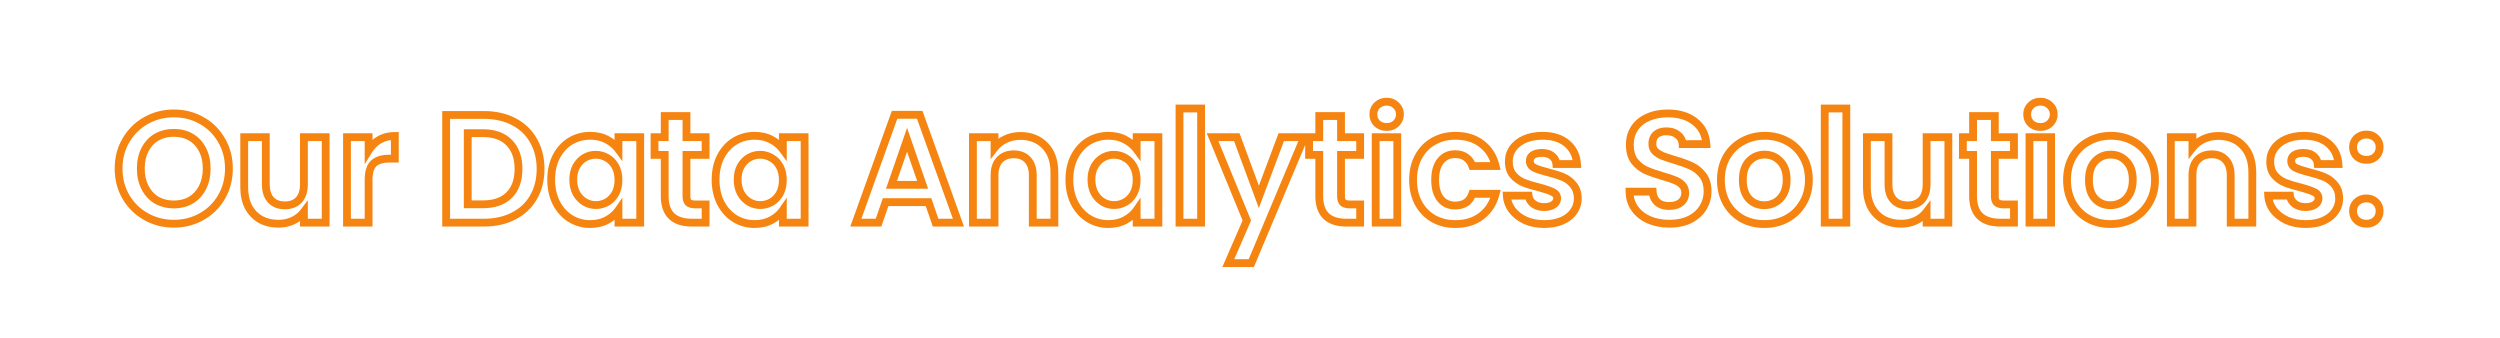 <svg width="1280" height="173" viewBox="0 0 1280 173" fill="none" xmlns="http://www.w3.org/2000/svg">
<path d="M74.781 110.919L75.759 109.175L74.781 110.919ZM64.511 100.886L62.785 101.896L62.79 101.906L64.511 100.886ZM64.511 71.814L66.231 72.834L66.237 72.824L64.511 71.814ZM74.781 61.702L73.802 59.958H73.802L74.781 61.702ZM103.221 61.702L102.233 63.441L102.242 63.446L103.221 61.702ZM113.412 71.814L111.676 72.809L111.684 72.821L111.691 72.834L113.412 71.814ZM113.412 100.886L111.686 99.876L111.682 99.882L113.412 100.886ZM103.221 110.919L102.242 109.175L103.221 110.919ZM97.77 102.466L98.777 104.194L98.791 104.186L98.804 104.178L97.77 102.466ZM103.695 95.988L105.477 96.896L103.695 95.988ZM103.695 76.633L101.913 77.541L101.916 77.548L101.92 77.555L103.695 76.633ZM97.77 70.234L96.762 71.962L97.77 70.234ZM80.153 70.234L79.16 68.498L79.153 68.502L79.145 68.506L80.153 70.234ZM74.228 76.633L76.003 77.555L76.006 77.548L76.01 77.541L74.228 76.633ZM74.228 95.988L76.01 95.08L74.228 95.988ZM80.153 102.466L79.118 104.178L79.139 104.19L79.16 104.202L80.153 102.466ZM89.001 112.553C84.167 112.553 79.766 111.422 75.759 109.175L73.802 112.663C78.433 115.261 83.512 116.553 89.001 116.553V112.553ZM75.759 109.175C71.748 106.924 68.58 103.83 66.231 99.866L62.79 101.906C65.497 106.474 69.176 110.068 73.802 112.663L75.759 109.175ZM66.237 99.876C63.903 95.889 62.719 91.371 62.719 86.271H58.719C58.719 92.02 60.062 97.246 62.785 101.896L66.237 99.876ZM62.719 86.271C62.719 81.227 63.901 76.765 66.231 72.834L62.79 70.794C60.064 75.395 58.719 80.571 58.719 86.271H62.719ZM66.237 72.824C68.587 68.809 71.754 65.693 75.759 63.446L73.802 59.958C69.17 62.556 65.49 66.182 62.785 70.804L66.237 72.824ZM75.759 63.446C79.766 61.199 84.167 60.068 89.001 60.068V56.068C83.512 56.068 78.433 57.36 73.802 59.958L75.759 63.446ZM89.001 60.068C93.891 60.068 98.287 61.2 102.233 63.441L104.208 59.963C99.622 57.358 94.538 56.068 89.001 56.068V60.068ZM102.242 63.446C106.244 65.691 109.38 68.802 111.676 72.809L115.147 70.819C112.493 66.189 108.835 62.558 104.199 59.958L102.242 63.446ZM111.691 72.834C114.021 76.765 115.204 81.227 115.204 86.271H119.204C119.204 80.571 117.858 75.395 115.132 70.794L111.691 72.834ZM115.204 86.271C115.204 91.371 114.019 95.889 111.686 99.876L115.138 101.896C117.86 97.246 119.204 92.02 119.204 86.271H115.204ZM111.682 99.882C109.387 103.837 106.25 106.926 102.242 109.175L104.199 112.663C108.829 110.066 112.486 106.467 115.141 101.89L111.682 99.882ZM102.242 109.175C98.235 111.422 93.834 112.553 89.001 112.553V116.553C94.49 116.553 99.569 115.261 104.199 112.663L102.242 109.175ZM89.001 106.678C92.624 106.678 95.904 105.869 98.777 104.194L96.762 100.738C94.579 102.012 92.013 102.678 89.001 102.678V106.678ZM98.804 104.178C101.671 102.446 103.896 99.999 105.477 96.896L101.913 95.08C100.649 97.56 98.924 99.432 96.735 100.754L98.804 104.178ZM105.477 96.896C107.065 93.778 107.828 90.218 107.828 86.271H103.828C103.828 89.698 103.168 92.616 101.913 95.08L105.477 96.896ZM107.828 86.271C107.828 82.326 107.066 78.785 105.47 75.711L101.92 77.555C103.168 79.958 103.828 82.843 103.828 86.271H107.828ZM105.477 75.725C103.893 72.617 101.66 70.188 98.777 68.506L96.762 71.962C98.935 73.229 100.652 75.066 101.913 77.541L105.477 75.725ZM98.777 68.506C95.904 66.831 92.624 66.022 89.001 66.022V70.022C92.013 70.022 94.579 70.688 96.762 71.962L98.777 68.506ZM89.001 66.022C85.376 66.022 82.077 66.831 79.16 68.498L81.145 71.971C83.389 70.688 85.989 70.022 89.001 70.022V66.022ZM79.145 68.506C76.262 70.188 74.029 72.617 72.445 75.725L76.01 77.541C77.27 75.066 78.987 73.229 81.16 71.962L79.145 68.506ZM72.453 75.711C70.857 78.785 70.095 82.326 70.095 86.271H74.095C74.095 82.843 74.755 79.958 76.003 77.555L72.453 75.711ZM70.095 86.271C70.095 90.218 70.857 93.778 72.445 96.896L76.01 95.08C74.754 92.616 74.095 89.698 74.095 86.271H70.095ZM72.445 96.896C74.026 99.999 76.251 102.446 79.118 104.178L81.187 100.754C78.998 99.432 77.273 97.56 76.01 95.08L72.445 96.896ZM79.16 104.202C82.077 105.869 85.376 106.678 89.001 106.678V102.678C85.989 102.678 83.389 102.012 81.145 100.73L79.16 104.202ZM166.749 70.234H168.749V68.234H166.749V70.234ZM166.749 114V116H168.749V114H166.749ZM155.61 114H153.61V116H155.61V114ZM155.61 108.47H157.61V102.47L154.01 107.27L155.61 108.47ZM150.001 112.973L150.844 114.786L150.853 114.782L150.862 114.778L150.001 112.973ZM133.49 112.42L132.513 114.165L132.526 114.173L132.54 114.18L133.49 112.42ZM127.249 106.021L125.473 106.942L125.484 106.961L125.494 106.981L127.249 106.021ZM125.037 70.234V68.234H123.037V70.234H125.037ZM136.097 70.234H138.097V68.234H136.097V70.234ZM138.704 102.387L137.23 103.738L137.239 103.749L137.249 103.759L138.704 102.387ZM153.003 102.387L154.458 103.759L154.468 103.749L154.477 103.738L153.003 102.387ZM155.61 70.234V68.234H153.61V70.234H155.61ZM164.749 70.234V114H168.749V70.234H164.749ZM166.749 112H155.61V116H166.749V112ZM157.61 114V108.47H153.61V114H157.61ZM154.01 107.27C152.798 108.886 151.19 110.189 149.139 111.168L150.862 114.778C153.446 113.545 155.578 111.846 157.21 109.67L154.01 107.27ZM149.158 111.16C147.177 112.081 144.992 112.553 142.575 112.553V116.553C145.53 116.553 148.296 115.972 150.844 114.786L149.158 111.16ZM142.575 112.553C139.435 112.553 136.742 111.903 134.44 110.66L132.54 114.18C135.505 115.781 138.868 116.553 142.575 116.553V112.553ZM134.467 110.675C132.18 109.394 130.361 107.542 129.003 105.061L125.494 106.981C127.192 110.083 129.534 112.497 132.513 114.165L134.467 110.675ZM129.024 105.1C127.726 102.596 127.037 99.555 127.037 95.909H123.037C123.037 100.058 123.823 103.758 125.473 106.942L129.024 105.1ZM127.037 95.909V70.234H123.037V95.909H127.037ZM125.037 72.234H136.097V68.234H125.037V72.234ZM134.097 70.234V94.329H138.097V70.234H134.097ZM134.097 94.329C134.097 98.127 135.05 101.36 137.23 103.738L140.178 101.036C138.882 99.622 138.097 97.483 138.097 94.329H134.097ZM137.249 103.759C139.434 106.077 142.372 107.152 145.814 107.152V103.152C143.252 103.152 141.45 102.384 140.159 101.015L137.249 103.759ZM145.814 107.152C149.297 107.152 152.266 106.084 154.458 103.759L151.548 101.015C150.264 102.376 148.44 103.152 145.814 103.152V107.152ZM154.477 103.738C156.657 101.36 157.61 98.127 157.61 94.329H153.61C153.61 97.483 152.825 99.622 151.529 101.036L154.477 103.738ZM157.61 94.329V70.234H153.61V94.329H157.61ZM155.61 72.234H166.749V68.234H155.61V72.234ZM188.721 77.028H186.721V84.111L190.426 78.074L188.721 77.028ZM194.251 71.577L193.263 69.838L193.255 69.843L193.246 69.848L194.251 71.577ZM202.151 69.602H204.151V67.602H202.151V69.602ZM202.151 81.215V83.215H204.151V81.215H202.151ZM191.328 83.664L189.981 82.186L189.97 82.196L189.959 82.206L191.328 83.664ZM188.721 114V116H190.721V114H188.721ZM177.661 114H175.661V116H177.661V114ZM177.661 70.234V68.234H175.661V70.234H177.661ZM188.721 70.234H190.721V68.234H188.721V70.234ZM190.426 78.074C191.682 76.028 193.289 74.45 195.257 73.306L193.246 69.848C190.684 71.337 188.605 73.394 187.017 75.982L190.426 78.074ZM195.239 73.316C197.224 72.188 199.511 71.602 202.151 71.602V67.602C198.894 67.602 195.913 68.332 193.263 69.838L195.239 73.316ZM200.151 69.602V81.215H204.151V69.602H200.151ZM202.151 79.215H199.228V83.215H202.151V79.215ZM199.228 79.215C195.469 79.215 192.273 80.097 189.981 82.186L192.676 85.142C193.965 83.966 196.036 83.215 199.228 83.215V79.215ZM189.959 82.206C187.613 84.41 186.721 87.954 186.721 92.196H190.721C190.721 88.327 191.568 86.183 192.698 85.122L189.959 82.206ZM186.721 92.196V114H190.721V92.196H186.721ZM188.721 112H177.661V116H188.721V112ZM179.661 114V70.234H175.661V114H179.661ZM177.661 72.234H188.721V68.234H177.661V72.234ZM186.721 70.234V77.028H190.721V70.234H186.721ZM262.948 62.255L262.028 64.031L262.037 64.035L262.948 62.255ZM273.139 71.972L271.396 72.953L271.403 72.966L271.411 72.978L273.139 71.972ZM273.139 101.044L271.411 100.038L271.407 100.045L273.139 101.044ZM262.948 110.603L262.037 108.823L262.028 108.827L262.948 110.603ZM228.425 114H226.425V116H228.425V114ZM228.425 58.858V56.858H226.425V58.858H228.425ZM260.736 99.859L259.322 98.445L260.736 99.859ZM260.736 73.078L259.299 74.469L259.305 74.475L259.31 74.481L260.736 73.078ZM239.485 68.18V66.18H237.485V68.18H239.485ZM239.485 104.599H237.485V106.599H239.485V104.599ZM247.701 60.858C253.231 60.858 257.987 61.937 262.028 64.031L263.868 60.479C259.166 58.043 253.758 56.858 247.701 56.858V60.858ZM262.037 64.035C266.121 66.126 269.224 69.092 271.396 72.953L274.882 70.992C272.314 66.426 268.623 62.913 263.859 60.475L262.037 64.035ZM271.411 72.978C273.63 76.79 274.773 81.278 274.773 86.508H278.773C278.773 80.678 277.493 75.475 274.867 70.966L271.411 72.978ZM274.773 86.508C274.773 91.738 273.63 96.225 271.411 100.038L274.867 102.05C277.493 97.541 278.773 92.338 278.773 86.508H274.773ZM271.407 100.045C269.239 103.802 266.135 106.725 262.037 108.823L263.859 112.383C268.609 109.952 272.299 106.502 274.871 102.043L271.407 100.045ZM262.028 108.827C257.987 110.921 253.231 112 247.701 112V116C253.758 116 259.166 114.815 263.868 112.379L262.028 108.827ZM247.701 112H228.425V116H247.701V112ZM230.425 114V58.858H226.425V114H230.425ZM228.425 60.858H247.701V56.858H228.425V60.858ZM247.306 106.599C253.466 106.599 258.513 104.91 262.15 101.273L259.322 98.445C256.639 101.128 252.733 102.599 247.306 102.599V106.599ZM262.15 101.273C265.784 97.639 267.476 92.621 267.476 86.508H263.476C263.476 91.876 262.008 95.758 259.322 98.445L262.15 101.273ZM267.476 86.508C267.476 80.393 265.783 75.357 262.162 71.675L259.31 74.481C262.009 77.224 263.476 81.142 263.476 86.508H267.476ZM262.173 71.687C258.54 67.932 253.484 66.18 247.306 66.18V70.18C252.715 70.18 256.613 71.693 259.299 74.469L262.173 71.687ZM247.306 66.18H239.485V70.18H247.306V66.18ZM237.485 68.18V104.599H241.485V68.18H237.485ZM239.485 106.599H247.306V102.599H239.485V106.599ZM284.815 80.188L283.043 79.261L283.037 79.272L283.032 79.283L284.815 80.188ZM292.004 72.288L290.971 70.576L290.964 70.58L290.958 70.584L292.004 72.288ZM310.727 71.498L309.772 73.255L309.78 73.26L309.788 73.264L310.727 71.498ZM316.652 76.475L315.042 77.661L318.652 82.561V76.475H316.652ZM316.652 70.234V68.234H314.652V70.234H316.652ZM327.791 70.234H329.791V68.234H327.791V70.234ZM327.791 114V116H329.791V114H327.791ZM316.652 114H314.652V116H316.652V114ZM316.652 107.601H318.652V101.198L315.008 106.463L316.652 107.601ZM310.727 112.736L311.666 114.502L311.673 114.498L311.68 114.495L310.727 112.736ZM292.004 111.867L290.936 113.558L290.943 113.562L290.949 113.566L292.004 111.867ZM284.815 103.888L283.026 104.782L283.034 104.799L283.043 104.815L284.815 103.888ZM315.072 85.244L313.313 86.195L313.318 86.205L313.324 86.215L315.072 85.244ZM310.806 80.82L309.792 82.544L309.811 82.555L309.83 82.566L310.806 80.82ZM299.351 80.741L298.353 79.008L299.351 80.741ZM295.085 85.165L293.346 84.178L293.341 84.186L293.337 84.194L295.085 85.165ZM295.085 98.911L293.315 99.843L293.33 99.871L293.346 99.898L295.085 98.911ZM299.351 103.414L298.314 105.124L298.326 105.131L298.337 105.138L299.351 103.414ZM310.806 103.493L311.782 105.239L311.801 105.228L311.82 105.217L310.806 103.493ZM315.072 99.069L316.82 100.04L316.826 100.03L316.831 100.02L315.072 99.069ZM284.208 91.959C284.208 87.802 285.023 84.196 286.598 81.093L283.032 79.283C281.131 83.026 280.208 87.268 280.208 91.959H284.208ZM286.587 81.115C288.227 77.98 290.385 75.629 293.051 73.992L290.958 70.584C287.619 72.634 284.984 75.55 283.043 79.261L286.587 81.115ZM293.037 74C295.765 72.355 298.802 71.523 302.195 71.523V67.523C298.11 67.523 294.353 68.535 290.971 70.576L293.037 74ZM302.195 71.523C305.188 71.523 307.692 72.125 309.772 73.255L311.682 69.741C308.917 68.238 305.733 67.523 302.195 67.523V71.523ZM309.788 73.264C312.033 74.458 313.766 75.93 315.042 77.661L318.262 75.289C316.589 73.017 314.372 71.171 311.666 69.732L309.788 73.264ZM318.652 76.475V70.234H314.652V76.475H318.652ZM316.652 72.234H327.791V68.234H316.652V72.234ZM325.791 70.234V114H329.791V70.234H325.791ZM327.791 112H316.652V116H327.791V112ZM318.652 114V107.601H314.652V114H318.652ZM315.008 106.463C313.79 108.222 312.068 109.735 309.775 110.977L311.68 114.495C314.442 112.998 316.671 111.088 318.296 108.739L315.008 106.463ZM309.788 110.97C307.646 112.11 305.108 112.711 302.116 112.711V116.711C305.655 116.711 308.858 115.996 311.666 114.502L309.788 110.97ZM302.116 112.711C298.792 112.711 295.788 111.862 293.059 110.168L290.949 113.566C294.329 115.664 298.067 116.711 302.116 116.711V112.711ZM293.072 110.176C290.394 108.485 288.229 106.1 286.587 102.961L283.043 104.815C284.982 108.522 287.61 111.457 290.936 113.558L293.072 110.176ZM286.604 102.994C285.024 99.835 284.208 96.172 284.208 91.959H280.208C280.208 96.699 281.13 100.989 283.026 104.782L286.604 102.994ZM318.652 92.117C318.652 89.171 318.074 86.529 316.82 84.273L313.324 86.215C314.177 87.751 314.652 89.691 314.652 92.117H318.652ZM316.831 84.293C315.613 82.038 313.93 80.275 311.782 79.074L309.83 82.566C311.263 83.367 312.425 84.553 313.313 86.195L316.831 84.293ZM311.82 79.096C309.726 77.864 307.454 77.24 305.039 77.24V81.24C306.732 81.24 308.305 81.669 309.792 82.544L311.82 79.096ZM305.039 77.24C302.644 77.24 300.402 77.828 298.353 79.008L300.349 82.474C301.776 81.653 303.326 81.24 305.039 81.24V77.24ZM298.353 79.008C296.271 80.207 294.607 81.956 293.346 84.178L296.824 86.152C297.775 84.477 298.955 83.277 300.349 82.474L298.353 79.008ZM293.337 84.194C292.086 86.444 291.505 89.058 291.505 91.959H295.505C295.505 89.593 295.977 87.678 296.833 86.136L293.337 84.194ZM291.505 91.959C291.505 94.863 292.088 97.51 293.315 99.843L296.855 97.98C295.976 96.309 295.505 94.321 295.505 91.959H291.505ZM293.346 99.898C294.603 102.113 296.255 103.876 298.314 105.124L300.388 101.704C298.971 100.845 297.78 99.606 296.824 97.924L293.346 99.898ZM298.337 105.138C300.423 106.365 302.667 106.994 305.039 106.994V102.994C303.408 102.994 301.861 102.57 300.365 101.69L298.337 105.138ZM305.039 106.994C307.434 106.994 309.692 106.406 311.782 105.239L309.83 101.747C308.338 102.581 306.752 102.994 305.039 102.994V106.994ZM311.82 105.217C313.932 103.975 315.602 102.234 316.82 100.04L313.324 98.098C312.436 99.696 311.261 100.905 309.792 101.769L311.82 105.217ZM316.831 100.02C318.073 97.723 318.652 95.065 318.652 92.117H314.652C314.652 94.541 314.178 96.517 313.313 98.118L316.831 100.02ZM351.47 79.319V77.319H349.47V79.319H351.47ZM352.497 103.73L351.083 105.144L351.137 105.199L351.195 105.249L352.497 103.73ZM361.266 104.678H363.266V102.678H361.266V104.678ZM361.266 114V116H363.266V114H361.266ZM340.331 79.319H342.331V77.319H340.331V79.319ZM335.117 79.319H333.117V81.319H335.117V79.319ZM335.117 70.234V68.234H333.117V70.234H335.117ZM340.331 70.234V72.234H342.331V70.234H340.331ZM340.331 59.411V57.411H338.331V59.411H340.331ZM351.47 59.411H353.47V57.411H351.47V59.411ZM351.47 70.234H349.47V72.234H351.47V70.234ZM361.266 70.234H363.266V68.234H361.266V70.234ZM361.266 79.319V81.319H363.266V79.319H361.266ZM349.47 79.319V100.491H353.47V79.319H349.47ZM349.47 100.491C349.47 102.224 349.867 103.928 351.083 105.144L353.911 102.316C353.758 102.163 353.47 101.708 353.47 100.491H349.47ZM351.195 105.249C352.48 106.35 354.287 106.678 356.131 106.678V102.678C354.604 102.678 353.989 102.374 353.799 102.211L351.195 105.249ZM356.131 106.678H361.266V102.678H356.131V106.678ZM359.266 104.678V114H363.266V104.678H359.266ZM361.266 112H354.314V116H361.266V112ZM354.314 112C349.947 112 347.042 110.939 345.221 109.169C343.41 107.409 342.331 104.618 342.331 100.412H338.331C338.331 105.264 339.583 109.268 342.433 112.037C345.273 114.797 349.359 116 354.314 116V112ZM342.331 100.412V79.319H338.331V100.412H342.331ZM340.331 77.319H335.117V81.319H340.331V77.319ZM337.117 79.319V70.234H333.117V79.319H337.117ZM335.117 72.234H340.331V68.234H335.117V72.234ZM342.331 70.234V59.411H338.331V70.234H342.331ZM340.331 61.411H351.47V57.411H340.331V61.411ZM349.47 59.411V70.234H353.47V59.411H349.47ZM351.47 72.234H361.266V68.234H351.47V72.234ZM359.266 70.234V79.319H363.266V70.234H359.266ZM361.266 77.319H351.47V81.319H361.266V77.319ZM368.984 80.188L367.212 79.261L367.206 79.272L367.201 79.283L368.984 80.188ZM376.173 72.288L375.14 70.576L375.133 70.58L375.126 70.584L376.173 72.288ZM394.896 71.498L393.941 73.255L393.949 73.26L393.957 73.264L394.896 71.498ZM400.821 76.475L399.211 77.661L402.821 82.561V76.475H400.821ZM400.821 70.234V68.234H398.821V70.234H400.821ZM411.96 70.234H413.96V68.234H411.96V70.234ZM411.96 114V116H413.96V114H411.96ZM400.821 114H398.821V116H400.821V114ZM400.821 107.601H402.821V101.198L399.177 106.463L400.821 107.601ZM394.896 112.736L395.835 114.502L395.842 114.498L395.849 114.495L394.896 112.736ZM376.173 111.867L375.105 113.558L375.112 113.562L375.118 113.566L376.173 111.867ZM368.984 103.888L367.195 104.782L367.203 104.799L367.212 104.815L368.984 103.888ZM399.241 85.244L397.482 86.195L397.487 86.205L397.493 86.215L399.241 85.244ZM394.975 80.82L393.961 82.544L393.98 82.555L393.999 82.566L394.975 80.82ZM383.52 80.741L382.522 79.008L383.52 80.741ZM379.254 85.165L377.515 84.178L377.51 84.186L377.506 84.194L379.254 85.165ZM379.254 98.911L377.484 99.843L377.499 99.871L377.515 99.898L379.254 98.911ZM383.52 103.414L382.483 105.124L382.495 105.131L382.506 105.138L383.52 103.414ZM394.975 103.493L395.951 105.239L395.97 105.228L395.989 105.217L394.975 103.493ZM399.241 99.069L400.989 100.04L400.995 100.03L401 100.02L399.241 99.069ZM368.377 91.959C368.377 87.802 369.192 84.196 370.767 81.093L367.201 79.283C365.3 83.026 364.377 87.268 364.377 91.959H368.377ZM370.756 81.115C372.396 77.98 374.554 75.629 377.22 73.992L375.126 70.584C371.788 72.634 369.153 75.55 367.212 79.261L370.756 81.115ZM377.206 74C379.934 72.355 382.971 71.523 386.364 71.523V67.523C382.279 67.523 378.521 68.535 375.14 70.576L377.206 74ZM386.364 71.523C389.357 71.523 391.861 72.125 393.941 73.255L395.851 69.741C393.086 68.238 389.901 67.523 386.364 67.523V71.523ZM393.957 73.264C396.202 74.458 397.935 75.93 399.211 77.661L402.431 75.289C400.758 73.017 398.541 71.171 395.835 69.732L393.957 73.264ZM402.821 76.475V70.234H398.821V76.475H402.821ZM400.821 72.234H411.96V68.234H400.821V72.234ZM409.96 70.234V114H413.96V70.234H409.96ZM411.96 112H400.821V116H411.96V112ZM402.821 114V107.601H398.821V114H402.821ZM399.177 106.463C397.959 108.222 396.237 109.735 393.943 110.977L395.849 114.495C398.611 112.998 400.839 111.088 402.465 108.739L399.177 106.463ZM393.957 110.97C391.815 112.11 389.277 112.711 386.285 112.711V116.711C389.824 116.711 393.026 115.996 395.835 114.502L393.957 110.97ZM386.285 112.711C382.961 112.711 379.957 111.862 377.228 110.168L375.118 113.566C378.498 115.664 382.236 116.711 386.285 116.711V112.711ZM377.241 110.176C374.563 108.485 372.398 106.1 370.756 102.961L367.212 104.815C369.151 108.522 371.779 111.457 375.105 113.558L377.241 110.176ZM370.773 102.994C369.193 99.835 368.377 96.172 368.377 91.959H364.377C364.377 96.699 365.299 100.989 367.195 104.782L370.773 102.994ZM402.821 92.117C402.821 89.171 402.243 86.529 400.989 84.273L397.493 86.215C398.346 87.751 398.821 89.691 398.821 92.117H402.821ZM401 84.293C399.782 82.038 398.099 80.275 395.951 79.074L393.999 82.566C395.432 83.367 396.594 84.553 397.482 86.195L401 84.293ZM395.989 79.096C393.895 77.864 391.623 77.24 389.208 77.24V81.24C390.901 81.24 392.474 81.669 393.961 82.544L395.989 79.096ZM389.208 77.24C386.813 77.24 384.571 77.828 382.522 79.008L384.518 82.474C385.945 81.653 387.495 81.24 389.208 81.24V77.24ZM382.522 79.008C380.44 80.207 378.776 81.956 377.515 84.178L380.993 86.152C381.944 84.477 383.124 83.277 384.518 82.474L382.522 79.008ZM377.506 84.194C376.255 86.444 375.674 89.058 375.674 91.959H379.674C379.674 89.593 380.146 87.678 381.002 86.136L377.506 84.194ZM375.674 91.959C375.674 94.863 376.257 97.51 377.484 99.843L381.024 97.98C380.145 96.309 379.674 94.321 379.674 91.959H375.674ZM377.515 99.898C378.772 102.113 380.424 103.876 382.483 105.124L384.557 101.704C383.14 100.845 381.948 99.606 380.993 97.924L377.515 99.898ZM382.506 105.138C384.592 106.365 386.836 106.994 389.208 106.994V102.994C387.577 102.994 386.03 102.57 384.534 101.69L382.506 105.138ZM389.208 106.994C391.603 106.994 393.861 106.406 395.951 105.239L393.999 101.747C392.507 102.581 390.921 102.994 389.208 102.994V106.994ZM395.989 105.217C398.101 103.975 399.771 102.234 400.989 100.04L397.493 98.098C396.605 99.696 395.43 100.905 393.961 101.769L395.989 105.217ZM401 100.02C402.242 97.723 402.821 95.065 402.821 92.117H398.821C398.821 94.541 398.347 96.517 397.482 98.118L401 100.02ZM475.398 103.493L477.288 102.839L476.823 101.493H475.398V103.493ZM453.436 103.493V101.493H452.012L451.546 102.839L453.436 103.493ZM449.802 114V116H451.227L451.692 114.654L449.802 114ZM438.189 114L436.307 113.324L435.346 116H438.189V114ZM458.018 58.779V56.779H456.611L456.136 58.103L458.018 58.779ZM470.895 58.779L472.778 58.103L472.302 56.779H470.895V58.779ZM490.724 114V116H493.567L492.607 113.324L490.724 114ZM479.032 114L477.142 114.654L477.608 116H479.032V114ZM472.396 94.645V96.645H475.204L474.286 93.991L472.396 94.645ZM464.417 71.577L466.307 70.923L464.417 65.459L462.527 70.923L464.417 71.577ZM456.438 94.645L454.548 93.991L453.63 96.645H456.438V94.645ZM475.398 101.493H453.436V105.493H475.398V101.493ZM451.546 102.839L447.912 113.346L451.692 114.654L455.326 104.147L451.546 102.839ZM449.802 112H438.189V116H449.802V112ZM440.072 114.676L459.901 59.455L456.136 58.103L436.307 113.324L440.072 114.676ZM458.018 60.779H470.895V56.779H458.018V60.779ZM469.013 59.455L488.842 114.676L492.607 113.324L472.778 58.103L469.013 59.455ZM490.724 112H479.032V116H490.724V112ZM480.922 113.346L477.288 102.839L473.508 104.147L477.142 114.654L480.922 113.346ZM474.286 93.991L466.307 70.923L462.527 72.231L470.506 95.299L474.286 93.991ZM462.527 70.923L454.548 93.991L458.328 95.299L466.307 72.231L462.527 70.923ZM456.438 96.645H472.396V92.645H456.438V96.645ZM535.029 74.579L533.592 75.97L533.598 75.976L533.603 75.982L535.029 74.579ZM539.848 114V116H541.848V114H539.848ZM528.788 114H526.788V116H528.788V114ZM526.181 81.847L524.707 83.198L524.716 83.209L524.726 83.219L526.181 81.847ZM511.803 81.847L510.349 80.474L510.348 80.475L511.803 81.847ZM509.196 114V116H511.196V114H509.196ZM498.136 114H496.136V116H498.136V114ZM498.136 70.234V68.234H496.136V70.234H498.136ZM509.196 70.234H511.196V68.234H509.196V70.234ZM509.196 75.685H507.196V81.514L510.775 76.913L509.196 75.685ZM514.805 71.261L515.648 73.074L515.658 73.07L515.667 73.066L514.805 71.261ZM522.389 71.602C527.138 71.602 530.806 73.093 533.592 75.97L536.466 73.188C532.826 69.429 528.068 67.602 522.389 67.602V71.602ZM533.603 75.982C536.351 78.774 537.848 82.794 537.848 88.325H541.848C541.848 82.059 540.133 76.915 536.455 73.176L533.603 75.982ZM537.848 88.325V114H541.848V88.325H537.848ZM539.848 112H528.788V116H539.848V112ZM530.788 114V89.826H526.788V114H530.788ZM530.788 89.826C530.788 86.032 529.837 82.809 527.636 80.475L524.726 83.219C526.001 84.572 526.788 86.668 526.788 89.826H530.788ZM527.655 80.496C525.474 78.116 522.531 77.003 519.071 77.003V81.003C521.615 81.003 523.412 81.786 524.707 83.198L527.655 80.496ZM519.071 77.003C515.569 77.003 512.583 78.109 510.349 80.474L513.257 83.22C514.605 81.793 516.464 81.003 519.071 81.003V77.003ZM510.348 80.475C508.147 82.809 507.196 86.032 507.196 89.826H511.196C511.196 86.668 511.983 84.572 513.258 83.219L510.348 80.475ZM507.196 89.826V114H511.196V89.826H507.196ZM509.196 112H498.136V116H509.196V112ZM500.136 114V70.234H496.136V114H500.136ZM498.136 72.234H509.196V68.234H498.136V72.234ZM507.196 70.234V75.685H511.196V70.234H507.196ZM510.775 76.913C512.046 75.278 513.66 73.999 515.648 73.074L513.962 69.448C511.421 70.629 509.295 72.3 507.617 74.457L510.775 76.913ZM515.667 73.066C517.697 72.097 519.928 71.602 522.389 71.602V67.602C519.373 67.602 516.548 68.213 513.944 69.456L515.667 73.066ZM550.129 80.188L548.356 79.261L548.351 79.272L548.345 79.283L550.129 80.188ZM557.318 72.288L556.284 70.576L556.278 70.58L556.271 70.584L557.318 72.288ZM576.041 71.498L575.086 73.255L575.093 73.26L575.101 73.264L576.041 71.498ZM581.966 76.475L580.355 77.661L583.966 82.561V76.475H581.966ZM581.966 70.234V68.234H579.966V70.234H581.966ZM593.105 70.234H595.105V68.234H593.105V70.234ZM593.105 114V116H595.105V114H593.105ZM581.966 114H579.966V116H581.966V114ZM581.966 107.601H583.966V101.198L580.321 106.463L581.966 107.601ZM576.041 112.736L576.98 114.502L576.986 114.498L576.993 114.495L576.041 112.736ZM557.318 111.867L556.25 113.558L556.256 113.562L556.263 113.566L557.318 111.867ZM550.129 103.888L548.34 104.782L548.348 104.799L548.356 104.815L550.129 103.888ZM580.386 85.244L578.626 86.195L578.632 86.205L578.637 86.215L580.386 85.244ZM576.12 80.82L575.106 82.544L575.125 82.555L575.144 82.566L576.12 80.82ZM564.665 80.741L563.667 79.008L564.665 80.741ZM560.399 85.165L558.659 84.178L558.655 84.186L558.65 84.194L560.399 85.165ZM560.399 98.911L558.629 99.843L558.643 99.871L558.659 99.898L560.399 98.911ZM564.665 103.414L563.628 105.124L563.639 105.131L563.651 105.138L564.665 103.414ZM576.12 103.493L577.095 105.239L577.115 105.228L577.134 105.217L576.12 103.493ZM580.386 99.069L582.134 100.04L582.139 100.03L582.145 100.02L580.386 99.069ZM549.522 91.959C549.522 87.802 550.337 84.196 551.912 81.093L548.345 79.283C546.445 83.026 545.522 87.268 545.522 91.959H549.522ZM551.901 81.115C553.541 77.98 555.699 75.629 558.364 73.992L556.271 70.584C552.932 72.634 550.298 75.55 548.356 79.261L551.901 81.115ZM558.351 74C561.078 72.355 564.115 71.523 567.509 71.523V67.523C563.423 67.523 559.666 68.535 556.284 70.576L558.351 74ZM567.509 71.523C570.502 71.523 573.006 72.125 575.086 73.255L576.996 69.741C574.23 68.238 571.046 67.523 567.509 67.523V71.523ZM575.101 73.264C577.346 74.458 579.08 75.93 580.355 77.661L583.576 75.289C581.902 73.017 579.685 71.171 576.98 69.732L575.101 73.264ZM583.966 76.475V70.234H579.966V76.475H583.966ZM581.966 72.234H593.105V68.234H581.966V72.234ZM591.105 70.234V114H595.105V70.234H591.105ZM593.105 112H581.966V116H593.105V112ZM583.966 114V107.601H579.966V114H583.966ZM580.321 106.463C579.103 108.222 577.382 109.735 575.088 110.977L576.993 114.495C579.755 112.998 581.984 111.088 583.61 108.739L580.321 106.463ZM575.101 110.97C572.959 112.11 570.421 112.711 567.43 112.711V116.711C570.968 116.711 574.171 115.996 576.98 114.502L575.101 110.97ZM567.43 112.711C564.106 112.711 561.102 111.862 558.372 110.168L556.263 113.566C559.643 115.664 563.38 116.711 567.43 116.711V112.711ZM558.386 110.176C555.707 108.485 553.543 106.1 551.901 102.961L548.356 104.815C550.296 108.522 552.924 111.457 556.25 113.558L558.386 110.176ZM551.917 102.994C550.338 99.835 549.522 96.172 549.522 91.959H545.522C545.522 96.699 546.443 100.989 548.34 104.782L551.917 102.994ZM583.966 92.117C583.966 89.171 583.387 86.529 582.134 84.273L578.637 86.215C579.491 87.751 579.966 89.691 579.966 92.117H583.966ZM582.145 84.293C580.926 82.038 579.244 80.275 577.095 79.074L575.144 82.566C576.577 83.367 577.738 84.553 578.626 86.195L582.145 84.293ZM577.134 79.096C575.039 77.864 572.767 77.24 570.353 77.24V81.24C572.046 81.24 573.618 81.669 575.106 82.544L577.134 79.096ZM570.353 77.24C567.957 77.24 565.716 77.828 563.667 79.008L565.662 82.474C567.089 81.653 568.64 81.24 570.353 81.24V77.24ZM563.667 79.008C561.584 80.207 559.92 81.956 558.659 84.178L562.138 86.152C563.089 84.477 564.269 83.277 565.662 82.474L563.667 79.008ZM558.65 84.194C557.4 86.444 556.819 89.058 556.819 91.959H560.819C560.819 89.593 561.29 87.678 562.147 86.136L558.65 84.194ZM556.819 91.959C556.819 94.863 557.401 97.51 558.629 99.843L562.168 97.98C561.289 96.309 560.819 94.321 560.819 91.959H556.819ZM558.659 99.898C559.916 102.113 561.569 103.876 563.628 105.124L565.701 101.704C564.285 100.845 563.093 99.606 562.138 97.924L558.659 99.898ZM563.651 105.138C565.736 106.365 567.981 106.994 570.353 106.994V102.994C568.722 102.994 567.174 102.57 565.679 101.69L563.651 105.138ZM570.353 106.994C572.748 106.994 575.006 106.406 577.095 105.239L575.144 101.747C573.652 102.581 572.065 102.994 570.353 102.994V106.994ZM577.134 105.217C579.246 103.975 580.915 102.234 582.134 100.04L578.637 98.098C577.749 99.696 576.575 100.905 575.106 101.769L577.134 105.217ZM582.145 100.02C583.386 97.723 583.966 95.065 583.966 92.117H579.966C579.966 94.541 579.491 96.517 578.626 98.118L582.145 100.02ZM614.967 55.54H616.967V53.54H614.967V55.54ZM614.967 114V116H616.967V114H614.967ZM603.907 114H601.907V116H603.907V114ZM603.907 55.54V53.54H601.907V55.54H603.907ZM612.967 55.54V114H616.967V55.54H612.967ZM614.967 112H603.907V116H614.967V112ZM605.907 114V55.54H601.907V114H605.907ZM603.907 57.54H614.967V53.54H603.907V57.54ZM667.764 70.234L669.608 71.009L670.774 68.234H667.764V70.234ZM640.667 134.698V136.698H641.996L642.511 135.473L640.667 134.698ZM628.896 134.698L627.062 133.901L625.845 136.698H628.896V134.698ZM638.376 112.894L640.21 113.691L640.547 112.916L640.226 112.134L638.376 112.894ZM620.838 70.234V68.234H617.853L618.988 70.995L620.838 70.234ZM633.241 70.234L635.117 69.541L634.634 68.234H633.241V70.234ZM644.538 100.807L642.662 101.5L644.525 106.542L646.411 101.509L644.538 100.807ZM655.993 70.234V68.234H654.606L654.12 69.532L655.993 70.234ZM665.92 69.459L638.823 133.923L642.511 135.473L669.608 71.009L665.92 69.459ZM640.667 132.698H628.896V136.698H640.667V132.698ZM630.73 135.495L640.21 113.691L636.542 112.097L627.062 133.901L630.73 135.495ZM640.226 112.134L622.688 69.474L618.988 70.995L636.526 113.654L640.226 112.134ZM620.838 72.234H633.241V68.234H620.838V72.234ZM631.365 70.927L642.662 101.5L646.414 100.114L635.117 69.541L631.365 70.927ZM646.411 101.509L657.866 70.936L654.12 69.532L642.665 100.105L646.411 101.509ZM655.993 72.234H667.764V68.234H655.993V72.234ZM686.603 79.319V77.319H684.603V79.319H686.603ZM687.63 103.73L686.216 105.144L686.27 105.199L686.328 105.249L687.63 103.73ZM696.399 104.678H698.399V102.678H696.399V104.678ZM696.399 114V116H698.399V114H696.399ZM675.464 79.319H677.464V77.319H675.464V79.319ZM670.25 79.319H668.25V81.319H670.25V79.319ZM670.25 70.234V68.234H668.25V70.234H670.25ZM675.464 70.234V72.234H677.464V70.234H675.464ZM675.464 59.411V57.411H673.464V59.411H675.464ZM686.603 59.411H688.603V57.411H686.603V59.411ZM686.603 70.234H684.603V72.234H686.603V70.234ZM696.399 70.234H698.399V68.234H696.399V70.234ZM696.399 79.319V81.319H698.399V79.319H696.399ZM684.603 79.319V100.491H688.603V79.319H684.603ZM684.603 100.491C684.603 102.224 684.999 103.928 686.216 105.144L689.044 102.316C688.891 102.163 688.603 101.708 688.603 100.491H684.603ZM686.328 105.249C687.613 106.35 689.42 106.678 691.264 106.678V102.678C689.737 102.678 689.121 102.374 688.931 102.211L686.328 105.249ZM691.264 106.678H696.399V102.678H691.264V106.678ZM694.399 104.678V114H698.399V104.678H694.399ZM696.399 112H689.447V116H696.399V112ZM689.447 112C685.08 112 682.175 110.939 680.353 109.169C678.543 107.409 677.464 104.618 677.464 100.412H673.464C673.464 105.264 674.716 109.268 677.566 112.037C680.405 114.797 684.492 116 689.447 116V112ZM677.464 100.412V79.319H673.464V100.412H677.464ZM675.464 77.319H670.25V81.319H675.464V77.319ZM672.25 79.319V70.234H668.25V79.319H672.25ZM670.25 72.234H675.464V68.234H670.25V72.234ZM677.464 70.234V59.411H673.464V70.234H677.464ZM675.464 61.411H686.603V57.411H675.464V61.411ZM684.603 59.411V70.234H688.603V59.411H684.603ZM686.603 72.234H696.399V68.234H686.603V72.234ZM694.399 70.234V79.319H698.399V70.234H694.399ZM696.399 77.319H686.603V81.319H696.399V77.319ZM705.065 63.203L703.651 64.617L703.68 64.647L703.711 64.675L705.065 63.203ZM705.065 53.96L706.449 55.404L706.45 55.403L705.065 53.96ZM714.782 53.96L713.368 55.374L713.397 55.404L713.428 55.432L714.782 53.96ZM714.782 63.203L716.166 64.647L716.167 64.646L714.782 63.203ZM715.414 70.234H717.414V68.234H715.414V70.234ZM715.414 114V116H717.414V114H715.414ZM704.354 114H702.354V116H704.354V114ZM704.354 70.234V68.234H702.354V70.234H704.354ZM709.963 63.02C708.467 63.02 707.332 62.571 706.419 61.731L703.711 64.675C705.431 66.257 707.561 67.02 709.963 67.02V63.02ZM706.479 61.789C705.603 60.913 705.169 59.873 705.169 58.542H701.169C701.169 60.897 701.999 62.965 703.651 64.617L706.479 61.789ZM705.169 58.542C705.169 57.212 705.601 56.216 706.449 55.404L703.681 52.516C702.001 54.126 701.169 56.186 701.169 58.542H705.169ZM706.45 55.403C707.367 54.522 708.492 54.064 709.963 54.064V50.064C707.536 50.064 705.396 50.87 703.68 52.517L706.45 55.403ZM709.963 54.064C711.434 54.064 712.514 54.521 713.368 55.374L716.196 52.546C714.521 50.871 712.389 50.064 709.963 50.064V54.064ZM713.428 55.432C714.319 56.252 714.757 57.239 714.757 58.542H718.757C718.757 56.158 717.878 54.091 716.136 52.488L713.428 55.432ZM714.757 58.542C714.757 59.847 714.316 60.878 713.397 61.76L716.167 64.646C717.881 63 718.757 60.924 718.757 58.542H714.757ZM713.398 61.759C712.55 62.572 711.459 63.02 709.963 63.02V67.02C712.364 67.02 714.486 66.257 716.166 64.647L713.398 61.759ZM713.414 70.234V114H717.414V70.234H713.414ZM715.414 112H704.354V116H715.414V112ZM706.354 114V70.234H702.354V114H706.354ZM704.354 72.234H715.414V68.234H704.354V72.234ZM726.262 80.267L728.017 81.227L728.023 81.215L726.262 80.267ZM733.925 72.367L734.908 74.109L734.919 74.103L734.929 74.097L733.925 72.367ZM758.573 73.631L757.347 75.211L757.36 75.221L757.373 75.231L758.573 73.631ZM765.762 85.007V87.007H768.317L767.704 84.527L765.762 85.007ZM753.833 85.007L751.936 85.639L752.392 87.007H753.833V85.007ZM750.594 80.583L749.394 82.183L749.426 82.207L749.459 82.229L750.594 80.583ZM737.559 82.4L739.11 83.662L739.117 83.654L739.124 83.645L737.559 82.4ZM737.559 101.834L735.994 103.079L736.001 103.088L736.008 103.097L737.559 101.834ZM753.833 99.227V97.227H752.404L751.941 98.58L753.833 99.227ZM765.762 99.227L767.7 99.722L768.338 97.227H765.762V99.227ZM758.573 110.524L759.803 112.101L758.573 110.524ZM733.925 111.946L732.921 113.676L732.931 113.682L732.942 113.688L733.925 111.946ZM726.262 104.046L724.501 104.994L724.507 105.006L726.262 104.046ZM725.497 92.117C725.497 87.863 726.361 84.254 728.017 81.227L724.507 79.307C722.477 83.021 721.497 87.312 721.497 92.117H725.497ZM728.023 81.215C729.694 78.112 731.984 75.759 734.908 74.109L732.942 70.625C729.335 72.662 726.517 75.576 724.501 79.319L728.023 81.215ZM734.929 74.097C737.855 72.398 741.241 71.523 745.143 71.523V67.523C740.619 67.523 736.526 68.544 732.921 70.637L734.929 74.097ZM745.143 71.523C750.222 71.523 754.239 72.799 757.347 75.211L759.799 72.051C755.85 68.986 750.914 67.523 745.143 67.523V71.523ZM757.373 75.231C760.539 77.605 762.705 80.977 763.821 85.487L767.704 84.527C766.397 79.242 763.77 75.029 759.773 72.031L757.373 75.231ZM765.762 83.007H753.833V87.007H765.762V83.007ZM755.731 84.374C754.973 82.101 753.642 80.256 751.73 78.937L749.459 82.229C750.601 83.017 751.43 84.121 751.936 85.639L755.731 84.374ZM751.794 78.983C749.908 77.569 747.62 76.924 745.064 76.924V80.924C746.932 80.924 748.331 81.385 749.394 82.183L751.794 78.983ZM745.064 76.924C741.342 76.924 738.245 78.325 735.994 81.155L739.124 83.645C740.56 81.84 742.466 80.924 745.064 80.924V76.924ZM736.008 81.138C733.77 83.887 732.794 87.642 732.794 92.117H736.794C736.794 88.165 737.662 85.442 739.11 83.662L736.008 81.138ZM732.794 92.117C732.794 96.55 733.775 100.289 735.994 103.079L739.124 100.589C737.657 98.744 736.794 96.005 736.794 92.117H732.794ZM736.008 103.097C738.265 105.87 741.359 107.231 745.064 107.231V103.231C742.449 103.231 740.539 102.327 739.11 100.571L736.008 103.097ZM745.064 107.231C747.599 107.231 749.871 106.662 751.744 105.38C753.626 104.092 754.929 102.202 755.725 99.874L751.941 98.58C751.368 100.255 750.525 101.367 749.484 102.08C748.433 102.799 747.006 103.231 745.064 103.231V107.231ZM753.833 101.227H765.762V97.227H753.833V101.227ZM763.824 98.732C762.714 103.078 760.548 106.449 757.344 108.947L759.803 112.101C763.761 109.016 766.388 104.856 767.7 99.722L763.824 98.732ZM757.344 108.947C754.175 111.416 750.154 112.711 745.143 112.711V116.711C750.876 116.711 755.809 115.214 759.803 112.101L757.344 108.947ZM745.143 112.711C741.231 112.711 737.838 111.858 734.908 110.204L732.942 113.688C736.543 115.72 740.629 116.711 745.143 116.711V112.711ZM734.929 110.216C731.986 108.507 729.688 106.143 728.017 103.086L724.507 105.006C726.523 108.691 729.334 111.593 732.921 113.676L734.929 110.216ZM728.023 103.098C726.361 100.011 725.497 96.37 725.497 92.117H721.497C721.497 96.922 722.477 101.235 724.501 104.994L728.023 103.098ZM780.975 112.815L780.134 114.63L780.148 114.636L780.162 114.643L780.975 112.815ZM774.181 107.522L772.571 108.71L772.581 108.722L772.59 108.734L774.181 107.522ZM771.495 100.175V98.175H769.373L769.498 100.292L771.495 100.175ZM782.634 100.175L784.618 99.927L784.399 98.175H782.634V100.175ZM785.083 104.362L783.855 105.941L783.869 105.951L783.883 105.962L785.083 104.362ZM795.432 104.757L794.289 103.115L794.272 103.127L794.255 103.14L795.432 104.757ZM795.037 98.358L794.116 100.134L794.155 100.154L794.194 100.172L795.037 98.358ZM788.164 95.988L788.679 94.055L788.656 94.049L788.634 94.044L788.164 95.988ZM780.106 93.539L779.346 95.389L779.355 95.393L779.363 95.396L780.106 93.539ZM774.734 89.668L773.209 90.962L773.22 90.975L773.231 90.988L774.734 89.668ZM774.576 76.001L772.945 74.843L772.935 74.857L772.925 74.872L774.576 76.001ZM780.58 71.261L779.774 69.43L779.767 69.433L779.76 69.436L780.58 71.261ZM802.305 73.473L801.012 74.999L801.019 75.005L801.027 75.012L802.305 73.473ZM807.44 83.98V85.98H809.588L809.435 83.838L807.44 83.98ZM796.854 83.98L794.862 84.161L795.027 85.98H796.854V83.98ZM794.642 79.872L793.361 81.408L793.396 81.437L793.431 81.464L794.642 79.872ZM784.846 79.398L783.736 77.734L783.717 77.746L783.699 77.76L784.846 79.398ZM785.478 85.876L784.533 87.639L784.558 87.652L784.583 87.665L785.478 85.876ZM792.351 88.167L791.858 90.105L791.865 90.107L792.351 88.167ZM800.172 90.616L799.412 92.466L800.172 90.616ZM805.465 94.566L803.921 95.837L803.941 95.862L803.962 95.886L805.465 94.566ZM807.835 101.518H809.835V101.5L809.834 101.482L807.835 101.518ZM805.702 108.312L804.071 107.154L804.061 107.168L804.051 107.183L805.702 108.312ZM799.698 113.052L800.485 114.89L800.494 114.887L800.503 114.883L799.698 113.052ZM790.613 112.711C787.269 112.711 784.339 112.122 781.787 110.987L780.162 114.643C783.298 116.036 786.793 116.711 790.613 116.711V112.711ZM781.815 111C779.228 109.803 777.235 108.231 775.771 106.31L772.59 108.734C774.496 111.237 777.033 113.194 780.134 114.63L781.815 111ZM775.79 106.334C774.382 104.427 773.626 102.348 773.491 100.058L769.498 100.292C769.679 103.374 770.714 106.193 772.571 108.71L775.79 106.334ZM771.495 102.175H782.634V98.175H771.495V102.175ZM780.649 100.423C780.93 102.669 782.042 104.531 783.855 105.941L786.31 102.783C785.279 101.981 784.759 101.052 784.618 99.927L780.649 100.423ZM783.883 105.962C785.76 107.37 788.018 108.021 790.534 108.021V104.021C788.73 104.021 787.354 103.566 786.283 102.762L783.883 105.962ZM790.534 108.021C792.873 108.021 794.981 107.558 796.608 106.374L794.255 103.14C793.565 103.641 792.407 104.021 790.534 104.021V108.021ZM796.574 106.399C798.247 105.235 799.249 103.576 799.249 101.518H795.249C795.249 102.093 795.039 102.594 794.289 103.115L796.574 106.399ZM799.249 101.518C799.249 100.442 798.963 99.413 798.334 98.515C797.717 97.632 796.852 96.996 795.879 96.544L794.194 100.172C794.695 100.405 794.937 100.637 795.057 100.808C795.166 100.964 795.249 101.172 795.249 101.518H799.249ZM795.957 96.582C794.332 95.74 791.866 94.905 788.679 94.055L787.648 97.921C790.781 98.756 792.897 99.501 794.116 100.134L795.957 96.582ZM788.634 94.044C785.422 93.267 782.835 92.477 780.848 91.682L779.363 95.396C781.589 96.287 784.375 97.129 787.693 97.932L788.634 94.044ZM780.865 91.689C779.108 90.968 777.569 89.864 776.236 88.348L773.231 90.988C774.953 92.948 776.995 94.425 779.346 95.389L780.865 91.689ZM776.259 88.374C775.171 87.093 774.522 85.254 774.522 82.637H770.522C770.522 85.918 771.346 88.767 773.209 90.962L776.259 88.374ZM774.522 82.637C774.522 80.618 775.084 78.799 776.226 77.13L772.925 74.872C771.328 77.205 770.522 79.811 770.522 82.637H774.522ZM776.206 77.159C777.392 75.49 779.093 74.121 781.399 73.085L779.76 69.436C776.905 70.718 774.603 72.509 772.945 74.843L776.206 77.159ZM781.385 73.092C783.714 72.067 786.51 71.523 789.823 71.523V67.523C786.078 67.523 782.712 68.138 779.774 69.43L781.385 73.092ZM789.823 71.523C794.699 71.523 798.357 72.749 801.012 74.999L803.598 71.947C800.037 68.93 795.374 67.523 789.823 67.523V71.523ZM801.027 75.012C803.671 77.208 805.163 80.183 805.445 84.123L809.435 83.838C809.084 78.929 807.152 74.899 803.582 71.934L801.027 75.012ZM807.44 81.98H796.854V85.98H807.44V81.98ZM798.845 83.799C798.64 81.537 797.643 79.641 795.852 78.28L793.431 81.464C794.274 82.105 794.751 82.948 794.862 84.161L798.845 83.799ZM795.922 78.336C794.199 76.9 791.986 76.292 789.507 76.292V80.292C791.346 80.292 792.556 80.737 793.361 81.408L795.922 78.336ZM789.507 76.292C787.297 76.292 785.298 76.693 783.736 77.734L785.955 81.062C786.605 80.629 787.713 80.292 789.507 80.292V76.292ZM783.699 77.76C782.096 78.882 781.266 80.528 781.266 82.479H785.266C785.266 81.796 785.489 81.389 785.992 81.037L783.699 77.76ZM781.266 82.479C781.266 83.567 781.543 84.605 782.143 85.526C782.734 86.433 783.569 87.123 784.533 87.639L786.422 84.113C785.911 83.84 785.641 83.568 785.495 83.343C785.357 83.131 785.266 82.866 785.266 82.479H781.266ZM784.583 87.665C786.256 88.501 788.716 89.306 791.858 90.105L792.843 86.229C789.771 85.448 787.649 84.726 786.372 84.087L784.583 87.665ZM791.865 90.107C794.971 90.884 797.478 91.673 799.412 92.466L800.931 88.766C798.757 87.874 796.05 87.03 792.836 86.227L791.865 90.107ZM799.412 92.466C801.147 93.178 802.646 94.29 803.921 95.837L807.008 93.295C805.334 91.261 803.304 89.739 800.931 88.766L799.412 92.466ZM803.962 95.886C805.104 97.186 805.789 99.008 805.835 101.554L809.834 101.482C809.775 98.235 808.879 95.422 806.967 93.246L803.962 95.886ZM805.835 101.518C805.835 103.644 805.245 105.501 804.071 107.154L807.332 109.47C809.002 107.12 809.835 104.448 809.835 101.518H805.835ZM804.051 107.183C802.929 108.823 801.248 110.185 798.892 111.221L800.503 114.883C803.414 113.602 805.736 111.804 807.352 109.441L804.051 107.183ZM798.91 111.214C796.63 112.191 793.88 112.711 790.613 112.711V116.711C794.297 116.711 797.604 116.125 800.485 114.89L798.91 111.214ZM844.349 112.578L843.557 114.415L843.568 114.42L844.349 112.578ZM837.081 106.89L835.46 108.062L837.081 106.89ZM834.316 98.121V96.121H832.284L832.316 98.152L834.316 98.121ZM846.166 98.121L848.161 97.982L848.031 96.121H846.166V98.121ZM848.536 103.493L847.177 104.961L847.19 104.973L847.204 104.985L848.536 103.493ZM860.623 103.651L861.892 105.196L861.908 105.183L861.924 105.17L860.623 103.651ZM861.334 94.724L859.884 96.102L861.334 94.724ZM857.542 92.275L856.754 94.113L856.793 94.13L856.832 94.145L857.542 92.275ZM851.38 90.221L850.815 92.14L850.828 92.143L850.84 92.147L851.38 90.221ZM842.611 87.14L841.751 88.946L841.776 88.958L841.802 88.969L842.611 87.14ZM836.844 82.479L835.244 83.679L835.26 83.701L835.278 83.724L836.844 82.479ZM836.923 65.573L838.581 66.691L836.923 65.573ZM843.796 60.043L844.583 61.881L844.597 61.875L844.611 61.869L843.796 60.043ZM867.733 62.255L866.492 63.824L866.505 63.834L866.518 63.844L867.733 62.255ZM873.658 73.789V75.789H875.812L875.652 73.641L873.658 73.789ZM861.492 73.789L859.495 73.9L859.6 75.789H861.492V73.789ZM859.043 69.128L857.741 70.647L857.77 70.671L857.8 70.695L859.043 69.128ZM847.904 68.891L846.617 67.36L846.602 67.373L846.587 67.386L847.904 68.891ZM847.43 77.423L845.978 78.799L846.015 78.838L846.054 78.875L847.43 77.423ZM851.064 79.793L850.251 81.621L850.291 81.638L850.332 81.654L851.064 79.793ZM857.226 81.847L856.651 83.763L856.661 83.766L857.226 81.847ZM871.841 89.747L870.26 90.972L871.841 89.747ZM871.999 106.258L870.287 105.224L871.999 106.258ZM865.284 112.341L866.178 114.13L866.191 114.124L866.203 114.117L865.284 112.341ZM854.777 112.553C851.163 112.553 847.957 111.935 845.129 110.736L843.568 114.42C846.955 115.854 850.701 116.553 854.777 116.553V112.553ZM845.14 110.741C842.386 109.554 840.262 107.875 838.701 105.718L835.46 108.062C837.481 110.855 840.202 112.968 843.557 114.415L845.14 110.741ZM838.701 105.718C837.176 103.609 836.362 101.095 836.315 98.09L832.316 98.152C832.374 101.889 833.404 105.22 835.46 108.062L838.701 105.718ZM834.316 100.121H846.166V96.121H834.316V100.121ZM844.17 98.26C844.357 100.94 845.318 103.24 847.177 104.961L849.894 102.025C848.909 101.113 848.29 99.832 848.161 97.982L844.17 98.26ZM847.204 104.985C849.138 106.712 851.661 107.468 854.54 107.468V103.468C852.362 103.468 850.883 102.907 849.868 102.001L847.204 104.985ZM854.54 107.468C857.42 107.468 859.951 106.791 861.892 105.196L859.353 102.106C858.345 102.934 856.82 103.468 854.54 103.468V107.468ZM861.924 105.17C863.857 103.512 864.835 101.318 864.835 98.753H860.835C860.835 100.191 860.337 101.262 859.321 102.132L861.924 105.17ZM864.835 98.753C864.835 96.676 864.182 94.819 862.784 93.347L859.884 96.102C860.487 96.736 860.835 97.564 860.835 98.753H864.835ZM862.784 93.347C861.552 92.05 860.024 91.078 858.251 90.405L856.832 94.145C858.114 94.631 859.114 95.291 859.884 96.102L862.784 93.347ZM858.329 90.437C856.737 89.754 854.587 89.042 851.919 88.295L850.84 92.147C853.439 92.874 855.397 93.532 856.754 94.113L858.329 90.437ZM851.944 88.302C848.409 87.263 845.575 86.263 843.419 85.311L841.802 88.969C844.175 90.018 847.188 91.073 850.815 92.14L851.944 88.302ZM843.47 85.334C841.553 84.421 839.866 83.067 838.409 81.234L835.278 83.724C837.086 85.999 839.245 87.752 841.751 88.946L843.47 85.334ZM838.444 81.279C837.195 79.615 836.474 77.286 836.474 74.105H832.474C832.474 77.876 833.332 81.13 835.244 83.679L838.444 81.279ZM836.474 74.105C836.474 71.189 837.197 68.745 838.581 66.691L835.264 64.455C833.383 67.246 832.474 70.49 832.474 74.105H836.474ZM838.581 66.691C839.978 64.618 841.951 63.009 844.583 61.881L843.008 58.205C839.741 59.605 837.133 61.683 835.264 64.455L838.581 66.691ZM844.611 61.869C847.263 60.685 850.348 60.068 853.908 60.068V56.068C849.883 56.068 846.227 56.767 842.98 58.217L844.611 61.869ZM853.908 60.068C859.266 60.068 863.401 61.379 866.492 63.824L868.973 60.686C865.007 57.549 859.925 56.068 853.908 56.068V60.068ZM866.518 63.844C869.597 66.198 871.332 69.492 871.663 73.938L875.652 73.641C875.246 68.185 873.031 63.789 868.948 60.666L866.518 63.844ZM873.658 71.789H861.492V75.789H873.658V71.789ZM863.489 73.678C863.351 71.194 862.247 69.117 860.285 67.561L857.8 70.695C858.893 71.562 859.422 72.592 859.495 73.9L863.489 73.678ZM860.344 67.609C858.417 65.957 855.936 65.232 853.118 65.232V69.232C855.25 69.232 856.719 69.771 857.741 70.647L860.344 67.609ZM853.118 65.232C850.611 65.232 848.379 65.88 846.617 67.36L849.19 70.422C850.062 69.69 851.305 69.232 853.118 69.232V65.232ZM846.587 67.386C844.782 68.965 844.008 71.185 844.008 73.71H848.008C848.008 72.022 848.497 71.029 849.221 70.396L846.587 67.386ZM844.008 73.71C844.008 75.657 844.652 77.399 845.978 78.799L848.882 76.047C848.312 75.446 848.008 74.712 848.008 73.71H844.008ZM846.054 78.875C847.24 79.998 848.648 80.908 850.251 81.621L851.876 77.965C850.635 77.414 849.621 76.744 848.805 75.971L846.054 78.875ZM850.332 81.654C851.882 82.263 853.997 82.966 856.651 83.763L857.8 79.931C855.188 79.147 853.194 78.481 851.795 77.931L850.332 81.654ZM856.661 83.766C860.189 84.803 863.009 85.824 865.151 86.82L866.838 83.194C864.451 82.083 861.425 80.997 857.79 79.928L856.661 83.766ZM865.151 86.82C867.107 87.73 868.809 89.1 870.26 90.972L873.421 88.522C871.607 86.18 869.411 84.39 866.838 83.194L865.151 86.82ZM870.26 90.972C871.552 92.639 872.29 94.935 872.29 98.042H876.29C876.29 94.302 875.395 91.068 873.421 88.522L870.26 90.972ZM872.29 98.042C872.29 100.626 871.626 103.007 870.287 105.224L873.71 107.292C875.426 104.453 876.29 101.356 876.29 98.042H872.29ZM870.287 105.224C868.973 107.398 867.028 109.186 864.364 110.565L866.203 114.117C869.438 112.442 871.97 110.174 873.71 107.292L870.287 105.224ZM864.389 110.552C861.774 111.86 858.592 112.553 854.777 112.553V116.553C859.072 116.553 862.894 115.772 866.178 114.13L864.389 110.552ZM891.936 111.946L890.956 113.689L890.966 113.695L890.977 113.701L891.936 111.946ZM883.957 103.967L882.208 104.936L882.213 104.946L882.219 104.956L883.957 103.967ZM884.036 80.267L882.31 79.258L882.304 79.268L882.298 79.278L884.036 80.267ZM892.173 72.367L893.121 74.128L893.132 74.122L893.142 74.117L892.173 72.367ZM915.083 72.367L914.114 74.117L914.125 74.122L914.135 74.128L915.083 72.367ZM923.141 80.267L921.403 81.256L921.409 81.266L921.415 81.276L923.141 80.267ZM923.062 103.967L921.347 102.938L921.341 102.948L921.336 102.958L923.062 103.967ZM914.846 111.946L915.794 113.707L915.804 113.702L914.846 111.946ZM908.921 103.651L909.879 105.407L909.888 105.402L909.897 105.397L908.921 103.651ZM913.187 99.227L914.947 100.178L913.187 99.227ZM911.449 82.558L910.002 83.938L910.018 83.955L910.035 83.972L911.449 82.558ZM895.491 82.558L894.044 81.178L894.043 81.179L895.491 82.558ZM895.412 101.755L893.931 103.099L893.947 103.117L893.964 103.134L895.412 101.755ZM903.312 112.711C899.401 112.711 895.944 111.858 892.896 110.191L890.977 113.701C894.669 115.72 898.797 116.711 903.312 116.711V112.711ZM892.917 110.203C889.868 108.488 887.468 106.092 885.695 102.978L882.219 104.956C884.344 108.689 887.263 111.612 890.956 113.689L892.917 110.203ZM885.707 102.998C883.997 99.912 883.113 96.304 883.113 92.117H879.113C879.113 96.883 880.125 101.176 882.208 104.936L885.707 102.998ZM883.113 92.117C883.113 87.939 884.02 84.339 885.774 81.256L882.298 79.278C880.156 83.042 879.113 87.341 879.113 92.117H883.113ZM885.763 81.276C887.583 78.164 890.028 75.793 893.121 74.128L891.225 70.606C887.471 72.627 884.493 75.524 882.31 79.258L885.763 81.276ZM893.142 74.117C896.246 72.397 899.727 71.523 903.628 71.523V67.523C899.103 67.523 894.947 68.545 891.204 70.617L893.142 74.117ZM903.628 71.523C907.529 71.523 911.01 72.397 914.114 74.117L916.052 70.617C912.31 68.545 908.154 67.523 903.628 67.523V71.523ZM914.135 74.128C917.223 75.791 919.638 78.155 921.403 81.256L924.879 79.278C922.748 75.533 919.79 72.63 916.031 70.606L914.135 74.128ZM921.415 81.276C923.215 84.356 924.143 87.948 924.143 92.117H928.143C928.143 87.332 927.07 83.025 924.868 79.258L921.415 81.276ZM924.143 92.117C924.143 96.276 923.193 99.862 921.347 102.938L924.777 104.996C927.04 101.225 928.143 96.911 928.143 92.117H924.143ZM921.336 102.958C919.518 106.067 917.045 108.469 913.889 110.19L915.804 113.702C919.6 111.631 922.604 108.713 924.789 104.976L921.336 102.958ZM913.898 110.185C910.794 111.857 907.28 112.711 903.312 112.711V116.711C907.876 116.711 912.052 115.722 915.794 113.707L913.898 110.185ZM903.312 107.073C905.644 107.073 907.844 106.517 909.879 105.407L907.964 101.895C906.523 102.681 904.983 103.073 903.312 103.073V107.073ZM909.897 105.397C912.045 104.196 913.728 102.433 914.947 100.178L911.428 98.276C910.54 99.918 909.378 101.104 907.946 101.905L909.897 105.397ZM914.947 100.178C916.194 97.871 916.767 95.156 916.767 92.117H912.767C912.767 94.661 912.287 96.686 911.428 98.276L914.947 100.178ZM916.767 92.117C916.767 87.607 915.562 83.842 912.863 81.144L910.035 83.972C911.761 85.698 912.767 88.306 912.767 92.117H916.767ZM912.897 81.178C910.356 78.513 907.171 77.161 903.47 77.161V81.161C906.089 81.161 908.224 82.074 910.002 83.938L912.897 81.178ZM903.47 77.161C899.769 77.161 896.585 78.513 894.044 81.178L896.939 83.938C898.716 82.074 900.851 81.161 903.47 81.161V77.161ZM894.043 81.179C891.47 83.88 890.331 87.632 890.331 92.117H894.331C894.331 88.281 895.299 85.66 896.94 83.937L894.043 81.179ZM890.331 92.117C890.331 96.593 891.439 100.351 893.931 103.099L896.894 100.411C895.278 98.63 894.331 95.962 894.331 92.117H890.331ZM893.964 103.134C896.463 105.758 899.626 107.073 903.312 107.073V103.073C900.678 103.073 898.575 102.176 896.861 100.376L893.964 103.134ZM945.316 55.54H947.316V53.54H945.316V55.54ZM945.316 114V116H947.316V114H945.316ZM934.256 114H932.256V116H934.256V114ZM934.256 55.54V53.54H932.256V55.54H934.256ZM943.316 55.54V114H947.316V55.54H943.316ZM945.316 112H934.256V116H945.316V112ZM936.256 114V55.54H932.256V114H936.256ZM934.256 57.54H945.316V53.54H934.256V57.54ZM997.56 70.234H999.56V68.234H997.56V70.234ZM997.56 114V116H999.56V114H997.56ZM986.422 114H984.422V116H986.422V114ZM986.422 108.47H988.422V102.47L984.821 107.27L986.422 108.47ZM980.812 112.973L981.656 114.786L981.665 114.782L981.674 114.778L980.812 112.973ZM964.301 112.42L963.324 114.165L963.338 114.173L963.351 114.18L964.301 112.42ZM958.06 106.021L956.285 106.942L956.295 106.961L956.306 106.981L958.06 106.021ZM955.849 70.234V68.234H953.849V70.234H955.849ZM966.909 70.234H968.909V68.234H966.909V70.234ZM969.516 102.387L968.041 103.738L968.051 103.749L968.06 103.759L969.516 102.387ZM983.814 102.387L985.27 103.759L985.279 103.749L985.289 103.738L983.814 102.387ZM986.422 70.234V68.234H984.422V70.234H986.422ZM995.56 70.234V114H999.56V70.234H995.56ZM997.56 112H986.422V116H997.56V112ZM988.422 114V108.47H984.422V114H988.422ZM984.821 107.27C983.609 108.886 982.002 110.189 979.951 111.168L981.674 114.778C984.258 113.545 986.39 111.846 988.021 109.67L984.821 107.27ZM979.969 111.16C977.988 112.081 975.803 112.553 973.386 112.553V116.553C976.341 116.553 979.108 115.972 981.656 114.786L979.969 111.16ZM973.386 112.553C970.247 112.553 967.554 111.903 965.252 110.66L963.351 114.18C966.316 115.781 969.68 116.553 973.386 116.553V112.553ZM965.279 110.675C962.991 109.394 961.172 107.542 959.815 105.061L956.306 106.981C958.003 110.083 960.345 112.497 963.324 114.165L965.279 110.675ZM959.836 105.1C958.537 102.596 957.849 99.555 957.849 95.909H953.849C953.849 100.058 954.634 103.758 956.285 106.942L959.836 105.1ZM957.849 95.909V70.234H953.849V95.909H957.849ZM955.849 72.234H966.909V68.234H955.849V72.234ZM964.909 70.234V94.329H968.909V70.234H964.909ZM964.909 94.329C964.909 98.127 965.861 101.36 968.041 103.738L970.99 101.036C969.694 99.622 968.909 97.483 968.909 94.329H964.909ZM968.06 103.759C970.246 106.077 973.183 107.152 976.625 107.152V103.152C974.064 103.152 972.261 102.384 970.971 101.015L968.06 103.759ZM976.625 107.152C980.109 107.152 983.077 106.084 985.27 103.759L982.359 101.015C981.076 102.376 979.252 103.152 976.625 103.152V107.152ZM985.289 103.738C987.469 101.36 988.422 98.127 988.422 94.329H984.422C984.422 97.483 983.636 99.622 982.34 101.036L985.289 103.738ZM988.422 94.329V70.234H984.422V94.329H988.422ZM986.422 72.234H997.56V68.234H986.422V72.234ZM1021.35 79.319V77.319H1019.35V79.319H1021.35ZM1022.38 103.73L1020.96 105.144L1021.02 105.199L1021.08 105.249L1022.38 103.73ZM1031.15 104.678H1033.15V102.678H1031.15V104.678ZM1031.15 114V116H1033.15V114H1031.15ZM1010.21 79.319H1012.21V77.319H1010.21V79.319ZM1005 79.319H1003V81.319H1005V79.319ZM1005 70.234V68.234H1003V70.234H1005ZM1010.21 70.234V72.234H1012.21V70.234H1010.21ZM1010.21 59.411V57.411H1008.21V59.411H1010.21ZM1021.35 59.411H1023.35V57.411H1021.35V59.411ZM1021.35 70.234H1019.35V72.234H1021.35V70.234ZM1031.15 70.234H1033.15V68.234H1031.15V70.234ZM1031.15 79.319V81.319H1033.15V79.319H1031.15ZM1019.35 79.319V100.491H1023.35V79.319H1019.35ZM1019.35 100.491C1019.35 102.224 1019.75 103.928 1020.96 105.144L1023.79 102.316C1023.64 102.163 1023.35 101.708 1023.35 100.491H1019.35ZM1021.08 105.249C1022.36 106.35 1024.17 106.678 1026.01 106.678V102.678C1024.48 102.678 1023.87 102.374 1023.68 102.211L1021.08 105.249ZM1026.01 106.678H1031.15V102.678H1026.01V106.678ZM1029.15 104.678V114H1033.15V104.678H1029.15ZM1031.15 112H1024.19V116H1031.15V112ZM1024.19 112C1019.83 112 1016.92 110.939 1015.1 109.169C1013.29 107.409 1012.21 104.618 1012.21 100.412H1008.21C1008.21 105.264 1009.46 109.268 1012.31 112.037C1015.15 114.797 1019.24 116 1024.19 116V112ZM1012.21 100.412V79.319H1008.21V100.412H1012.21ZM1010.21 77.319H1005V81.319H1010.21V77.319ZM1007 79.319V70.234H1003V79.319H1007ZM1005 72.234H1010.21V68.234H1005V72.234ZM1012.21 70.234V59.411H1008.21V70.234H1012.21ZM1010.21 61.411H1021.35V57.411H1010.21V61.411ZM1019.35 59.411V70.234H1023.35V59.411H1019.35ZM1021.35 72.234H1031.15V68.234H1021.35V72.234ZM1029.15 70.234V79.319H1033.15V70.234H1029.15ZM1031.15 77.319H1021.35V81.319H1031.15V77.319ZM1039.81 63.203L1038.4 64.617L1038.43 64.647L1038.46 64.675L1039.81 63.203ZM1039.81 53.96L1041.2 55.404L1041.2 55.403L1039.81 53.96ZM1049.53 53.96L1048.11 55.374L1048.14 55.404L1048.17 55.432L1049.53 53.96ZM1049.53 63.203L1050.91 64.647L1050.91 64.646L1049.53 63.203ZM1050.16 70.234H1052.16V68.234H1050.16V70.234ZM1050.16 114V116H1052.16V114H1050.16ZM1039.1 114H1037.1V116H1039.1V114ZM1039.1 70.234V68.234H1037.1V70.234H1039.1ZM1044.71 63.02C1043.21 63.02 1042.08 62.571 1041.17 61.731L1038.46 64.675C1040.18 66.257 1042.31 67.02 1044.71 67.02V63.02ZM1041.23 61.789C1040.35 60.913 1039.92 59.873 1039.92 58.542H1035.92C1035.92 60.897 1036.75 62.965 1038.4 64.617L1041.23 61.789ZM1039.92 58.542C1039.92 57.212 1040.35 56.216 1041.2 55.404L1038.43 52.516C1036.75 54.126 1035.92 56.186 1035.92 58.542H1039.92ZM1041.2 55.403C1042.11 54.522 1043.24 54.064 1044.71 54.064V50.064C1042.28 50.064 1040.14 50.87 1038.43 52.517L1041.2 55.403ZM1044.71 54.064C1046.18 54.064 1047.26 54.521 1048.11 55.374L1050.94 52.546C1049.27 50.871 1047.14 50.064 1044.71 50.064V54.064ZM1048.17 55.432C1049.07 56.252 1049.5 57.239 1049.5 58.542H1053.5C1053.5 56.158 1052.63 54.091 1050.88 52.488L1048.17 55.432ZM1049.5 58.542C1049.5 59.847 1049.06 60.878 1048.14 61.76L1050.91 64.646C1052.63 63 1053.5 60.924 1053.5 58.542H1049.5ZM1048.15 61.759C1047.3 62.572 1046.21 63.02 1044.71 63.02V67.02C1047.11 67.02 1049.23 66.257 1050.91 64.647L1048.15 61.759ZM1048.16 70.234V114H1052.16V70.234H1048.16ZM1050.16 112H1039.1V116H1050.16V112ZM1041.1 114V70.234H1037.1V114H1041.1ZM1039.1 72.234H1050.16V68.234H1039.1V72.234ZM1069.15 111.946L1068.17 113.689L1068.18 113.695L1068.19 113.701L1069.15 111.946ZM1061.17 103.967L1059.42 104.936L1059.42 104.946L1059.43 104.956L1061.17 103.967ZM1061.25 80.267L1059.52 79.258L1059.51 79.268L1059.51 79.278L1061.25 80.267ZM1069.38 72.367L1070.33 74.128L1070.34 74.122L1070.35 74.117L1069.38 72.367ZM1092.29 72.367L1091.32 74.117L1091.33 74.122L1091.34 74.128L1092.29 72.367ZM1100.35 80.267L1098.61 81.256L1098.62 81.266L1098.62 81.276L1100.35 80.267ZM1100.27 103.967L1098.56 102.938L1098.55 102.948L1098.55 102.958L1100.27 103.967ZM1092.06 111.946L1093 113.707L1093.01 113.702L1092.06 111.946ZM1086.13 103.651L1087.09 105.407L1087.1 105.402L1087.11 105.397L1086.13 103.651ZM1090.4 99.227L1092.16 100.178L1090.4 99.227ZM1088.66 82.558L1087.21 83.938L1087.23 83.955L1087.24 83.972L1088.66 82.558ZM1072.7 82.558L1071.25 81.178L1071.25 81.179L1072.7 82.558ZM1072.62 101.755L1071.14 103.099L1071.16 103.117L1071.17 103.134L1072.62 101.755ZM1080.52 112.711C1076.61 112.711 1073.15 111.858 1070.11 110.191L1068.19 113.701C1071.88 115.72 1076.01 116.711 1080.52 116.711V112.711ZM1070.13 110.203C1067.08 108.488 1064.68 106.092 1062.91 102.978L1059.43 104.956C1061.55 108.689 1064.47 111.612 1068.17 113.689L1070.13 110.203ZM1062.92 102.998C1061.21 99.912 1060.32 96.304 1060.32 92.117H1056.32C1056.32 96.883 1057.33 101.176 1059.42 104.936L1062.92 102.998ZM1060.32 92.117C1060.32 87.939 1061.23 84.339 1062.98 81.256L1059.51 79.278C1057.37 83.042 1056.32 87.341 1056.32 92.117H1060.32ZM1062.97 81.276C1064.79 78.164 1067.24 75.793 1070.33 74.128L1068.44 70.606C1064.68 72.627 1061.7 75.524 1059.52 79.258L1062.97 81.276ZM1070.35 74.117C1073.46 72.397 1076.94 71.523 1080.84 71.523V67.523C1076.31 67.523 1072.16 68.545 1068.41 70.617L1070.35 74.117ZM1080.84 71.523C1084.74 71.523 1088.22 72.397 1091.32 74.117L1093.26 70.617C1089.52 68.545 1085.36 67.523 1080.84 67.523V71.523ZM1091.34 74.128C1094.43 75.791 1096.85 78.155 1098.61 81.256L1102.09 79.278C1099.96 75.533 1097 72.63 1093.24 70.606L1091.34 74.128ZM1098.62 81.276C1100.42 84.356 1101.35 87.948 1101.35 92.117H1105.35C1105.35 87.332 1104.28 83.025 1102.08 79.258L1098.62 81.276ZM1101.35 92.117C1101.35 96.276 1100.4 99.862 1098.56 102.938L1101.99 104.996C1104.25 101.225 1105.35 96.911 1105.35 92.117H1101.35ZM1098.55 102.958C1096.73 106.067 1094.25 108.469 1091.1 110.19L1093.01 113.702C1096.81 111.631 1099.81 108.713 1102 104.976L1098.55 102.958ZM1091.11 110.185C1088 111.857 1084.49 112.711 1080.52 112.711V116.711C1085.09 116.711 1089.26 115.722 1093 113.707L1091.11 110.185ZM1080.52 107.073C1082.85 107.073 1085.05 106.517 1087.09 105.407L1085.17 101.895C1083.73 102.681 1082.19 103.073 1080.52 103.073V107.073ZM1087.11 105.397C1089.26 104.196 1090.94 102.433 1092.16 100.178L1088.64 98.276C1087.75 99.918 1086.59 101.104 1085.16 101.905L1087.11 105.397ZM1092.16 100.178C1093.4 97.871 1093.98 95.156 1093.98 92.117H1089.98C1089.98 94.661 1089.5 96.686 1088.64 98.276L1092.16 100.178ZM1093.98 92.117C1093.98 87.607 1092.77 83.842 1090.07 81.144L1087.24 83.972C1088.97 85.698 1089.98 88.306 1089.98 92.117H1093.98ZM1090.11 81.178C1087.57 78.513 1084.38 77.161 1080.68 77.161V81.161C1083.3 81.161 1085.43 82.074 1087.21 83.938L1090.11 81.178ZM1080.68 77.161C1076.98 77.161 1073.79 78.513 1071.25 81.178L1074.15 83.938C1075.93 82.074 1078.06 81.161 1080.68 81.161V77.161ZM1071.25 81.179C1068.68 83.88 1067.54 87.632 1067.54 92.117H1071.54C1071.54 88.281 1072.51 85.66 1074.15 83.937L1071.25 81.179ZM1067.54 92.117C1067.54 96.593 1068.65 100.351 1071.14 103.099L1074.1 100.411C1072.49 98.63 1071.54 95.962 1071.54 92.117H1067.54ZM1071.17 103.134C1073.67 105.758 1076.84 107.073 1080.52 107.073V103.073C1077.89 103.073 1075.79 102.176 1074.07 100.376L1071.17 103.134ZM1148.36 74.579L1146.92 75.97L1146.93 75.976L1146.93 75.982L1148.36 74.579ZM1153.18 114V116H1155.18V114H1153.18ZM1142.12 114H1140.12V116H1142.12V114ZM1139.51 81.847L1138.04 83.198L1138.05 83.209L1138.06 83.219L1139.51 81.847ZM1125.13 81.847L1123.68 80.474L1123.68 80.475L1125.13 81.847ZM1122.53 114V116H1124.53V114H1122.53ZM1111.47 114H1109.47V116H1111.47V114ZM1111.47 70.234V68.234H1109.47V70.234H1111.47ZM1122.53 70.234H1124.53V68.234H1122.53V70.234ZM1122.53 75.685H1120.53V81.514L1124.1 76.913L1122.53 75.685ZM1128.14 71.261L1128.98 73.074L1128.99 73.07L1129 73.066L1128.14 71.261ZM1135.72 71.602C1140.47 71.602 1144.14 73.093 1146.92 75.97L1149.8 73.188C1146.16 69.429 1141.4 67.602 1135.72 67.602V71.602ZM1146.93 75.982C1149.68 78.774 1151.18 82.794 1151.18 88.325H1155.18C1155.18 82.059 1153.46 76.915 1149.78 73.176L1146.93 75.982ZM1151.18 88.325V114H1155.18V88.325H1151.18ZM1153.18 112H1142.12V116H1153.18V112ZM1144.12 114V89.826H1140.12V114H1144.12ZM1144.12 89.826C1144.12 86.032 1143.17 82.809 1140.97 80.475L1138.06 83.219C1139.33 84.572 1140.12 86.668 1140.12 89.826H1144.12ZM1140.99 80.496C1138.8 78.116 1135.86 77.003 1132.4 77.003V81.003C1134.95 81.003 1136.74 81.786 1138.04 83.198L1140.99 80.496ZM1132.4 77.003C1128.9 77.003 1125.91 78.109 1123.68 80.474L1126.59 83.22C1127.93 81.793 1129.79 81.003 1132.4 81.003V77.003ZM1123.68 80.475C1121.48 82.809 1120.53 86.032 1120.53 89.826H1124.53C1124.53 86.668 1125.31 84.572 1126.59 83.219L1123.68 80.475ZM1120.53 89.826V114H1124.53V89.826H1120.53ZM1122.53 112H1111.47V116H1122.53V112ZM1113.47 114V70.234H1109.47V114H1113.47ZM1111.47 72.234H1122.53V68.234H1111.47V72.234ZM1120.53 70.234V75.685H1124.53V70.234H1120.53ZM1124.1 76.913C1125.38 75.278 1126.99 73.999 1128.98 73.074L1127.29 69.448C1124.75 70.629 1122.62 72.3 1120.95 74.457L1124.1 76.913ZM1129 73.066C1131.03 72.097 1133.26 71.602 1135.72 71.602V67.602C1132.7 67.602 1129.88 68.213 1127.27 69.456L1129 73.066ZM1170.81 112.815L1169.97 114.63L1169.98 114.636L1169.99 114.643L1170.81 112.815ZM1164.01 107.522L1162.4 108.71L1162.41 108.722L1162.42 108.734L1164.01 107.522ZM1161.33 100.175V98.175H1159.2L1159.33 100.292L1161.33 100.175ZM1172.46 100.175L1174.45 99.927L1174.23 98.175H1172.46V100.175ZM1174.91 104.362L1173.69 105.941L1173.7 105.951L1173.71 105.962L1174.91 104.362ZM1185.26 104.757L1184.12 103.115L1184.1 103.127L1184.09 103.14L1185.26 104.757ZM1184.87 98.358L1183.95 100.134L1183.99 100.154L1184.03 100.172L1184.87 98.358ZM1177.99 95.988L1178.51 94.055L1178.49 94.049L1178.46 94.044L1177.99 95.988ZM1169.94 93.539L1169.18 95.389L1169.19 95.393L1169.19 95.396L1169.94 93.539ZM1164.56 89.668L1163.04 90.962L1163.05 90.975L1163.06 90.988L1164.56 89.668ZM1164.41 76.001L1162.78 74.843L1162.77 74.857L1162.76 74.872L1164.41 76.001ZM1170.41 71.261L1169.61 69.43L1169.6 69.433L1169.59 69.436L1170.41 71.261ZM1192.14 73.473L1190.84 74.999L1190.85 75.005L1190.86 75.012L1192.14 73.473ZM1197.27 83.98V85.98H1199.42L1199.27 83.838L1197.27 83.98ZM1186.68 83.98L1184.69 84.161L1184.86 85.98H1186.68V83.98ZM1184.47 79.872L1183.19 81.408L1183.23 81.437L1183.26 81.464L1184.47 79.872ZM1174.68 79.398L1173.57 77.734L1173.55 77.746L1173.53 77.76L1174.68 79.398ZM1175.31 85.876L1174.36 87.639L1174.39 87.652L1174.41 87.665L1175.31 85.876ZM1182.18 88.167L1181.69 90.105L1181.7 90.107L1182.18 88.167ZM1190 90.616L1189.24 92.466L1190 90.616ZM1195.3 94.566L1193.75 95.837L1193.77 95.862L1193.79 95.886L1195.3 94.566ZM1197.67 101.518H1199.67V101.5L1199.67 101.482L1197.67 101.518ZM1195.53 108.312L1193.9 107.154L1193.89 107.168L1193.88 107.183L1195.53 108.312ZM1189.53 113.052L1190.32 114.89L1190.33 114.887L1190.33 114.883L1189.53 113.052ZM1180.44 112.711C1177.1 112.711 1174.17 112.122 1171.62 110.987L1169.99 114.643C1173.13 116.036 1176.62 116.711 1180.44 116.711V112.711ZM1171.65 111C1169.06 109.803 1167.07 108.231 1165.6 106.31L1162.42 108.734C1164.33 111.237 1166.86 113.194 1169.97 114.63L1171.65 111ZM1165.62 106.334C1164.21 104.427 1163.46 102.348 1163.32 100.058L1159.33 100.292C1159.51 103.374 1160.55 106.193 1162.4 108.71L1165.62 106.334ZM1161.33 102.175H1172.46V98.175H1161.33V102.175ZM1170.48 100.423C1170.76 102.669 1171.87 104.531 1173.69 105.941L1176.14 102.783C1175.11 101.981 1174.59 101.052 1174.45 99.927L1170.48 100.423ZM1173.71 105.962C1175.59 107.37 1177.85 108.021 1180.36 108.021V104.021C1178.56 104.021 1177.19 103.566 1176.11 102.762L1173.71 105.962ZM1180.36 108.021C1182.7 108.021 1184.81 107.558 1186.44 106.374L1184.09 103.14C1183.4 103.641 1182.24 104.021 1180.36 104.021V108.021ZM1186.4 106.399C1188.08 105.235 1189.08 103.576 1189.08 101.518H1185.08C1185.08 102.093 1184.87 102.594 1184.12 103.115L1186.4 106.399ZM1189.08 101.518C1189.08 100.442 1188.79 99.413 1188.17 98.515C1187.55 97.632 1186.68 96.996 1185.71 96.544L1184.03 100.172C1184.53 100.405 1184.77 100.637 1184.89 100.808C1185 100.964 1185.08 101.172 1185.08 101.518H1189.08ZM1185.79 96.582C1184.16 95.74 1181.7 94.905 1178.51 94.055L1177.48 97.921C1180.61 98.756 1182.73 99.501 1183.95 100.134L1185.79 96.582ZM1178.46 94.044C1175.25 93.267 1172.67 92.477 1170.68 91.682L1169.19 95.396C1171.42 96.287 1174.21 97.129 1177.52 97.932L1178.46 94.044ZM1170.7 91.689C1168.94 90.968 1167.4 89.864 1166.07 88.348L1163.06 90.988C1164.78 92.948 1166.83 94.425 1169.18 95.389L1170.7 91.689ZM1166.09 88.374C1165 87.093 1164.35 85.254 1164.35 82.637H1160.35C1160.35 85.918 1161.18 88.767 1163.04 90.962L1166.09 88.374ZM1164.35 82.637C1164.35 80.618 1164.92 78.799 1166.06 77.13L1162.76 74.872C1161.16 77.205 1160.35 79.811 1160.35 82.637H1164.35ZM1166.04 77.159C1167.22 75.49 1168.92 74.121 1171.23 73.085L1169.59 69.436C1166.74 70.718 1164.43 72.509 1162.78 74.843L1166.04 77.159ZM1171.22 73.092C1173.54 72.067 1176.34 71.523 1179.65 71.523V67.523C1175.91 67.523 1172.54 68.138 1169.61 69.43L1171.22 73.092ZM1179.65 71.523C1184.53 71.523 1188.19 72.749 1190.84 74.999L1193.43 71.947C1189.87 68.93 1185.21 67.523 1179.65 67.523V71.523ZM1190.86 75.012C1193.5 77.208 1194.99 80.183 1195.28 84.123L1199.27 83.838C1198.91 78.929 1196.98 74.899 1193.41 71.934L1190.86 75.012ZM1197.27 81.98H1186.68V85.98H1197.27V81.98ZM1188.68 83.799C1188.47 81.537 1187.47 79.641 1185.68 78.28L1183.26 81.464C1184.1 82.105 1184.58 82.948 1184.69 84.161L1188.68 83.799ZM1185.75 78.336C1184.03 76.9 1181.82 76.292 1179.34 76.292V80.292C1181.18 80.292 1182.39 80.737 1183.19 81.408L1185.75 78.336ZM1179.34 76.292C1177.13 76.292 1175.13 76.693 1173.57 77.734L1175.79 81.062C1176.44 80.629 1177.54 80.292 1179.34 80.292V76.292ZM1173.53 77.76C1171.93 78.882 1171.1 80.528 1171.1 82.479H1175.1C1175.1 81.796 1175.32 81.389 1175.82 81.037L1173.53 77.76ZM1171.1 82.479C1171.1 83.567 1171.37 84.605 1171.97 85.526C1172.56 86.433 1173.4 87.123 1174.36 87.639L1176.25 84.113C1175.74 83.84 1175.47 83.568 1175.33 83.343C1175.19 83.131 1175.1 82.866 1175.1 82.479H1171.1ZM1174.41 87.665C1176.09 88.501 1178.55 89.306 1181.69 90.105L1182.67 86.229C1179.6 85.448 1177.48 84.726 1176.2 84.087L1174.41 87.665ZM1181.7 90.107C1184.8 90.884 1187.31 91.673 1189.24 92.466L1190.76 88.766C1188.59 87.874 1185.88 87.03 1182.67 86.227L1181.7 90.107ZM1189.24 92.466C1190.98 93.178 1192.48 94.29 1193.75 95.837L1196.84 93.295C1195.16 91.261 1193.14 89.739 1190.76 88.766L1189.24 92.466ZM1193.79 95.886C1194.94 97.186 1195.62 99.008 1195.67 101.554L1199.67 101.482C1199.61 98.235 1198.71 95.422 1196.8 93.246L1193.79 95.886ZM1195.67 101.518C1195.67 103.644 1195.08 105.501 1193.9 107.154L1197.16 109.47C1198.83 107.12 1199.67 104.448 1199.67 101.518H1195.67ZM1193.88 107.183C1192.76 108.823 1191.08 110.185 1188.72 111.221L1190.33 114.883C1193.24 113.602 1195.57 111.804 1197.18 109.441L1193.88 107.183ZM1188.74 111.214C1186.46 112.191 1183.71 112.711 1180.44 112.711V116.711C1184.13 116.711 1187.44 116.125 1190.32 114.89L1188.74 111.214ZM1206.67 112.736L1205.25 114.15L1205.28 114.18L1205.31 114.208L1206.67 112.736ZM1206.67 103.493L1208.05 104.937L1208.05 104.936L1206.67 103.493ZM1216.46 103.493L1215.05 104.907L1215.06 104.922L1215.08 104.937L1216.46 103.493ZM1216.46 112.736L1217.85 114.18L1217.86 114.165L1217.88 114.15L1216.46 112.736ZM1206.67 80.03L1205.25 81.444L1205.28 81.474L1205.31 81.502L1206.67 80.03ZM1206.67 70.787L1208.05 72.231L1208.05 72.23L1206.67 70.787ZM1216.46 70.787L1215.05 72.201L1215.06 72.216L1215.08 72.231L1216.46 70.787ZM1216.46 80.03L1217.85 81.474L1217.86 81.459L1217.88 81.444L1216.46 80.03ZM1211.64 112.553C1210.08 112.553 1208.92 112.095 1208.02 111.264L1205.31 114.208C1207.04 115.8 1209.2 116.553 1211.64 116.553V112.553ZM1208.08 111.322C1207.2 110.446 1206.77 109.406 1206.77 108.075H1202.77C1202.77 110.43 1203.6 112.498 1205.25 114.15L1208.08 111.322ZM1206.77 108.075C1206.77 106.745 1207.2 105.749 1208.05 104.937L1205.28 102.049C1203.6 103.659 1202.77 105.719 1202.77 108.075H1206.77ZM1208.05 104.936C1208.96 104.065 1210.1 103.597 1211.64 103.597V99.597C1209.18 99.597 1207.01 100.393 1205.28 102.05L1208.05 104.936ZM1211.64 103.597C1213.11 103.597 1214.19 104.054 1215.05 104.907L1217.88 102.079C1216.2 100.404 1214.07 99.597 1211.64 99.597V103.597ZM1215.08 104.937C1215.93 105.749 1216.36 106.745 1216.36 108.075H1220.36C1220.36 105.719 1219.53 103.659 1217.85 102.049L1215.08 104.937ZM1216.36 108.075C1216.36 109.406 1215.92 110.446 1215.05 111.322L1217.88 114.15C1219.53 112.498 1220.36 110.43 1220.36 108.075H1216.36ZM1215.08 111.292C1214.23 112.105 1213.14 112.553 1211.64 112.553V116.553C1214.04 116.553 1216.17 115.79 1217.85 114.18L1215.08 111.292ZM1211.64 79.847C1210.08 79.847 1208.92 79.389 1208.02 78.558L1205.31 81.502C1207.04 83.094 1209.2 83.847 1211.64 83.847V79.847ZM1208.08 78.616C1207.2 77.74 1206.77 76.7 1206.77 75.369H1202.77C1202.77 77.724 1203.6 79.792 1205.25 81.444L1208.08 78.616ZM1206.77 75.369C1206.77 74.039 1207.2 73.043 1208.05 72.231L1205.28 69.343C1203.6 70.953 1202.77 73.013 1202.77 75.369H1206.77ZM1208.05 72.23C1208.96 71.359 1210.1 70.891 1211.64 70.891V66.891C1209.18 66.891 1207.01 67.687 1205.28 69.344L1208.05 72.23ZM1211.64 70.891C1213.11 70.891 1214.19 71.348 1215.05 72.201L1217.88 69.373C1216.2 67.698 1214.07 66.891 1211.64 66.891V70.891ZM1215.08 72.231C1215.93 73.043 1216.36 74.039 1216.36 75.369H1220.36C1220.36 73.013 1219.53 70.953 1217.85 69.343L1215.08 72.231ZM1216.36 75.369C1216.36 76.7 1215.92 77.74 1215.05 78.616L1217.88 81.444C1219.53 79.792 1220.36 77.724 1220.36 75.369H1216.36ZM1215.08 78.586C1214.23 79.399 1213.14 79.847 1211.64 79.847V83.847C1214.04 83.847 1216.17 83.084 1217.85 81.474L1215.08 78.586Z" fill="#F68410"/>
</svg>
